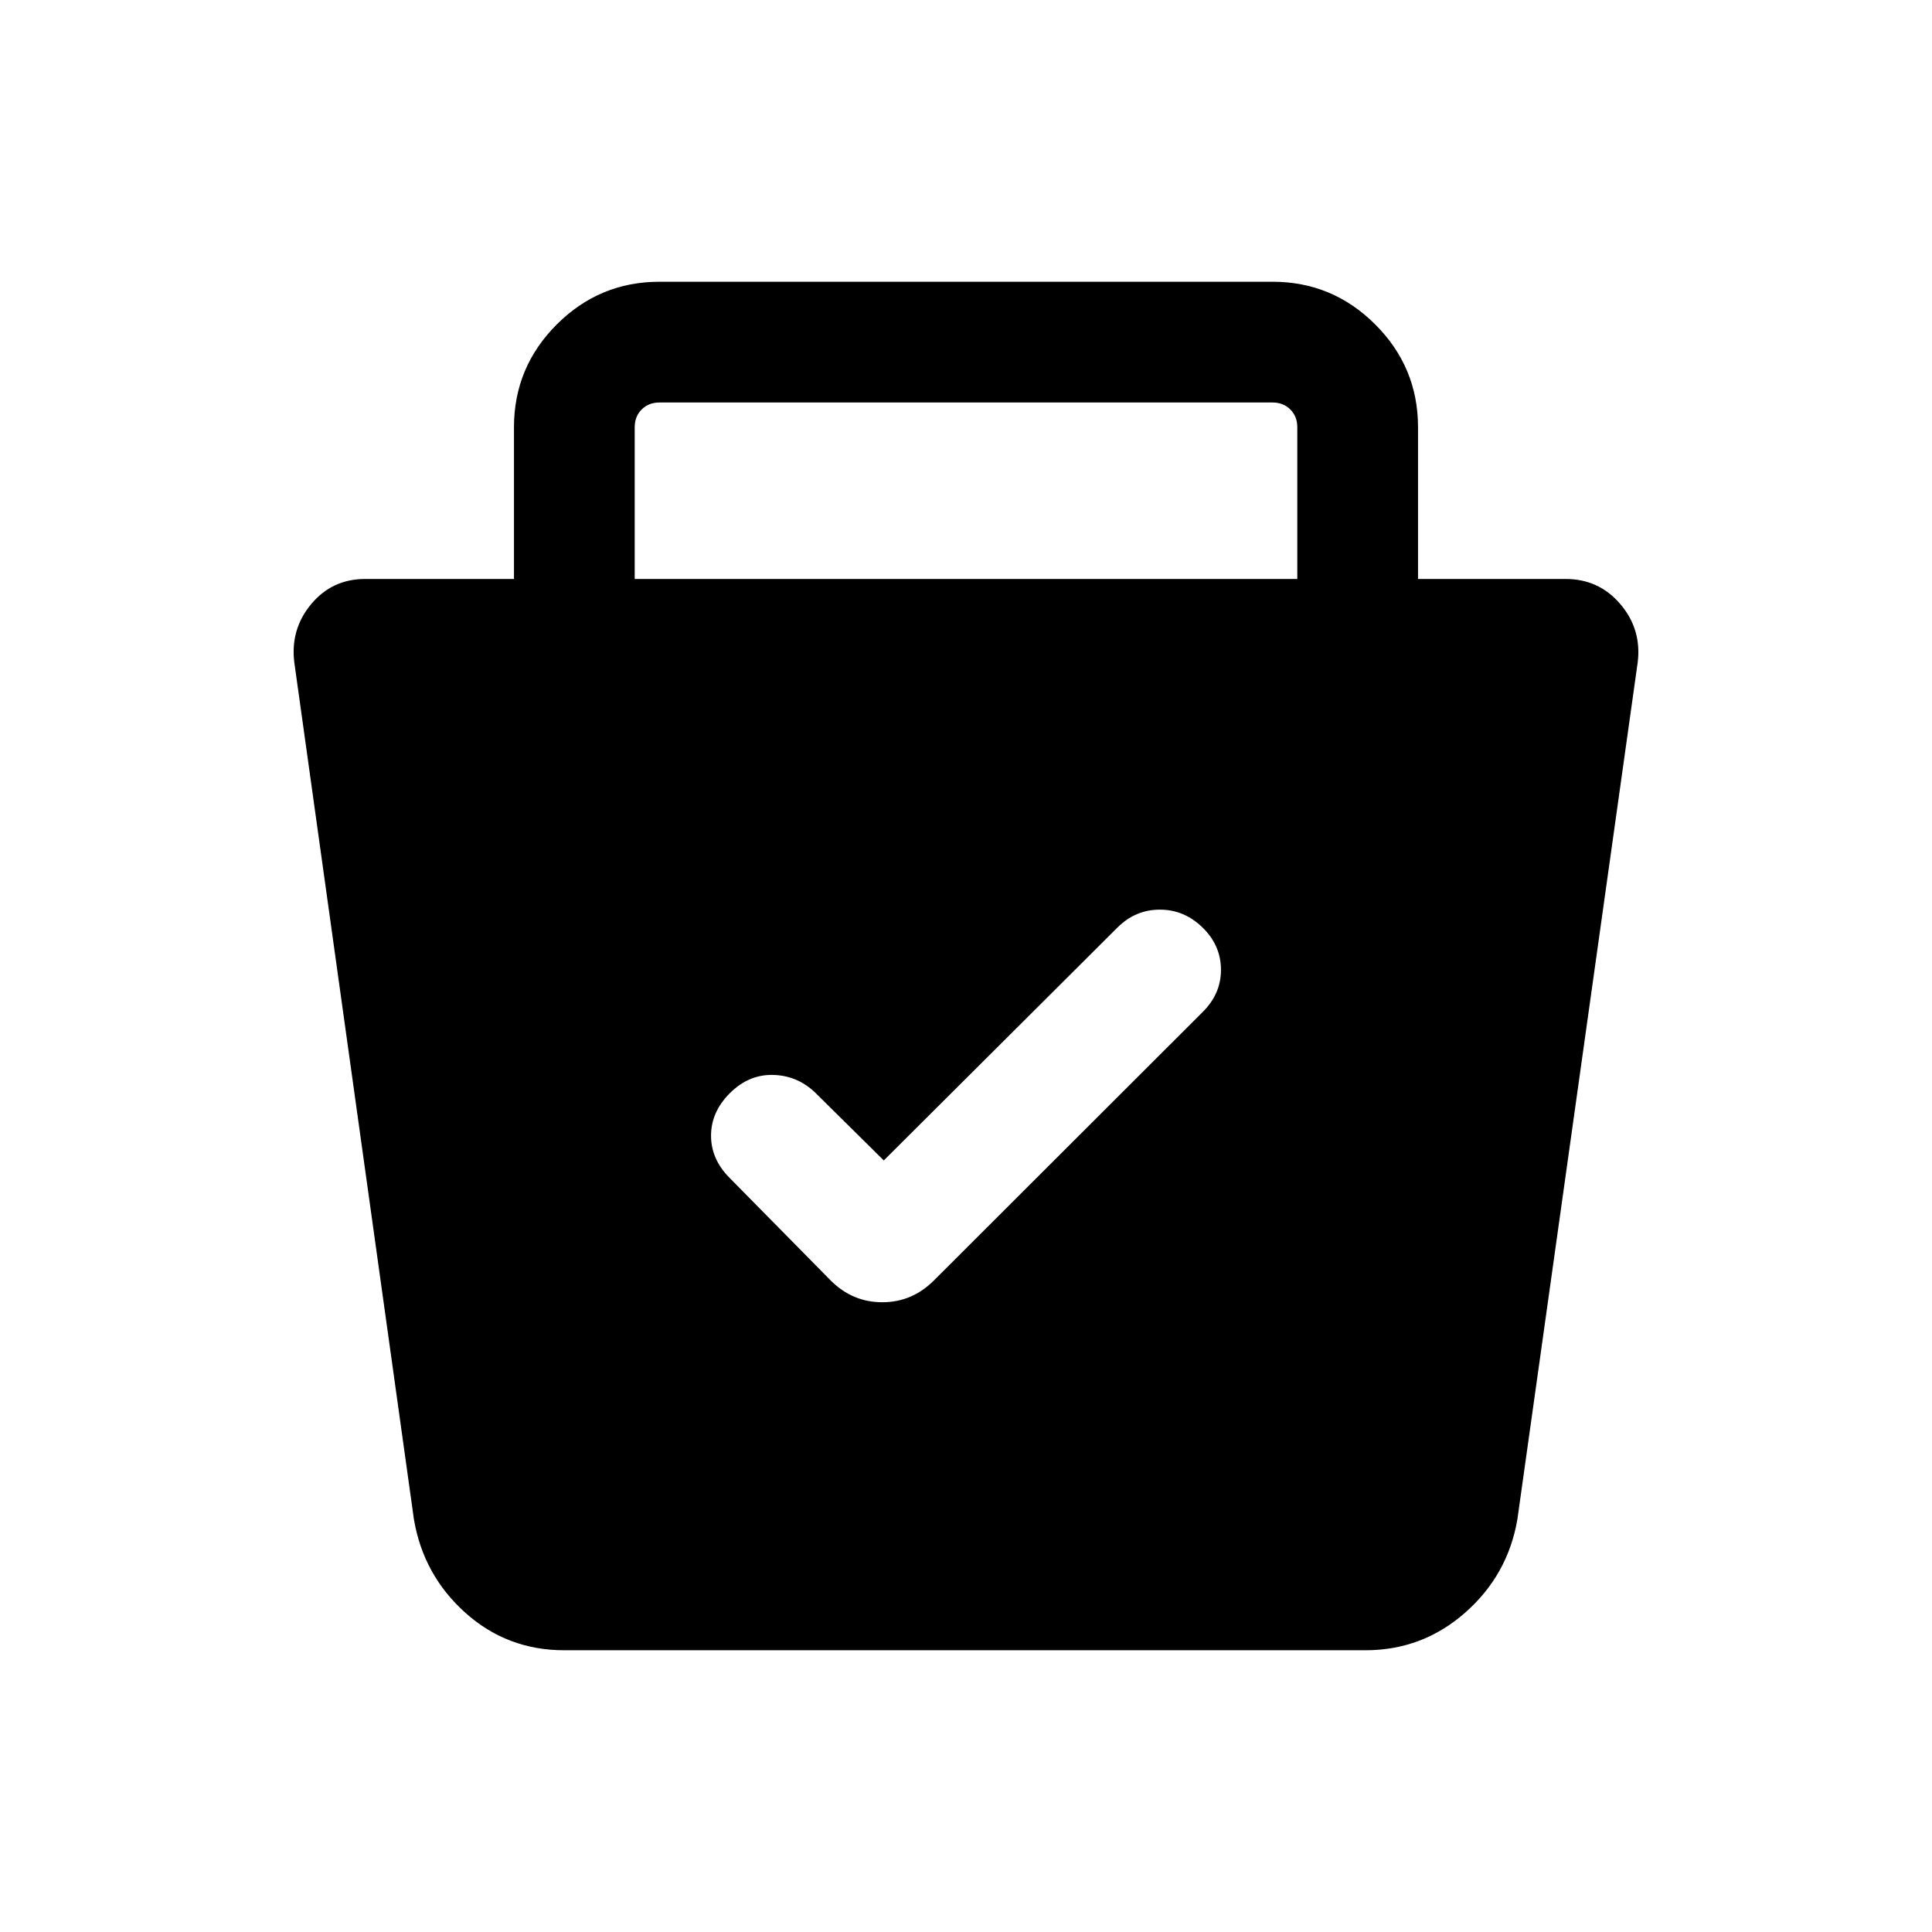 <svg xmlns="http://www.w3.org/2000/svg" height="24" viewBox="0 -960 960 960" width="24"><path d="M280.36-140q-28.37 0-49.17-18.66-20.8-18.65-25.52-46.4l-59.44-425.86q-2-16.46 8.42-28.93 10.42-12.46 26.74-12.46h74v-75.38q0-29.83 21.24-51.07Q297.87-820 327.69-820h304.62q29.82 0 51.06 21.24 21.24 21.24 21.24 51.07v75.38H778q16.46 0 27.11 12.46 10.66 12.47 8.66 28.93l-59.79 425.86q-4.75 27.75-25.98 46.4Q706.77-140 678.46-140h-398.1Zm158.79-243.38-34.38-34q-8.92-8.31-20.89-8.5-11.96-.2-21.26 9.11-9.31 9.31-9.31 21.08 0 11.77 9.31 21.07l50.24 50.97q10.76 10.73 25.57 10.73 14.8 0 25.65-10.85l133.3-133.15q9.31-9.07 9.31-21.15 0-12.08-9.11-21.01-9.12-8.92-21.27-8.92-12.16 0-21.08 8.92l-116.08 115.7ZM315.38-672.31h329.24v-75.38q0-5.39-3.47-8.85-3.46-3.46-8.84-3.46H327.69q-5.38 0-8.84 3.46-3.47 3.46-3.47 8.85v75.38Z"/></svg>